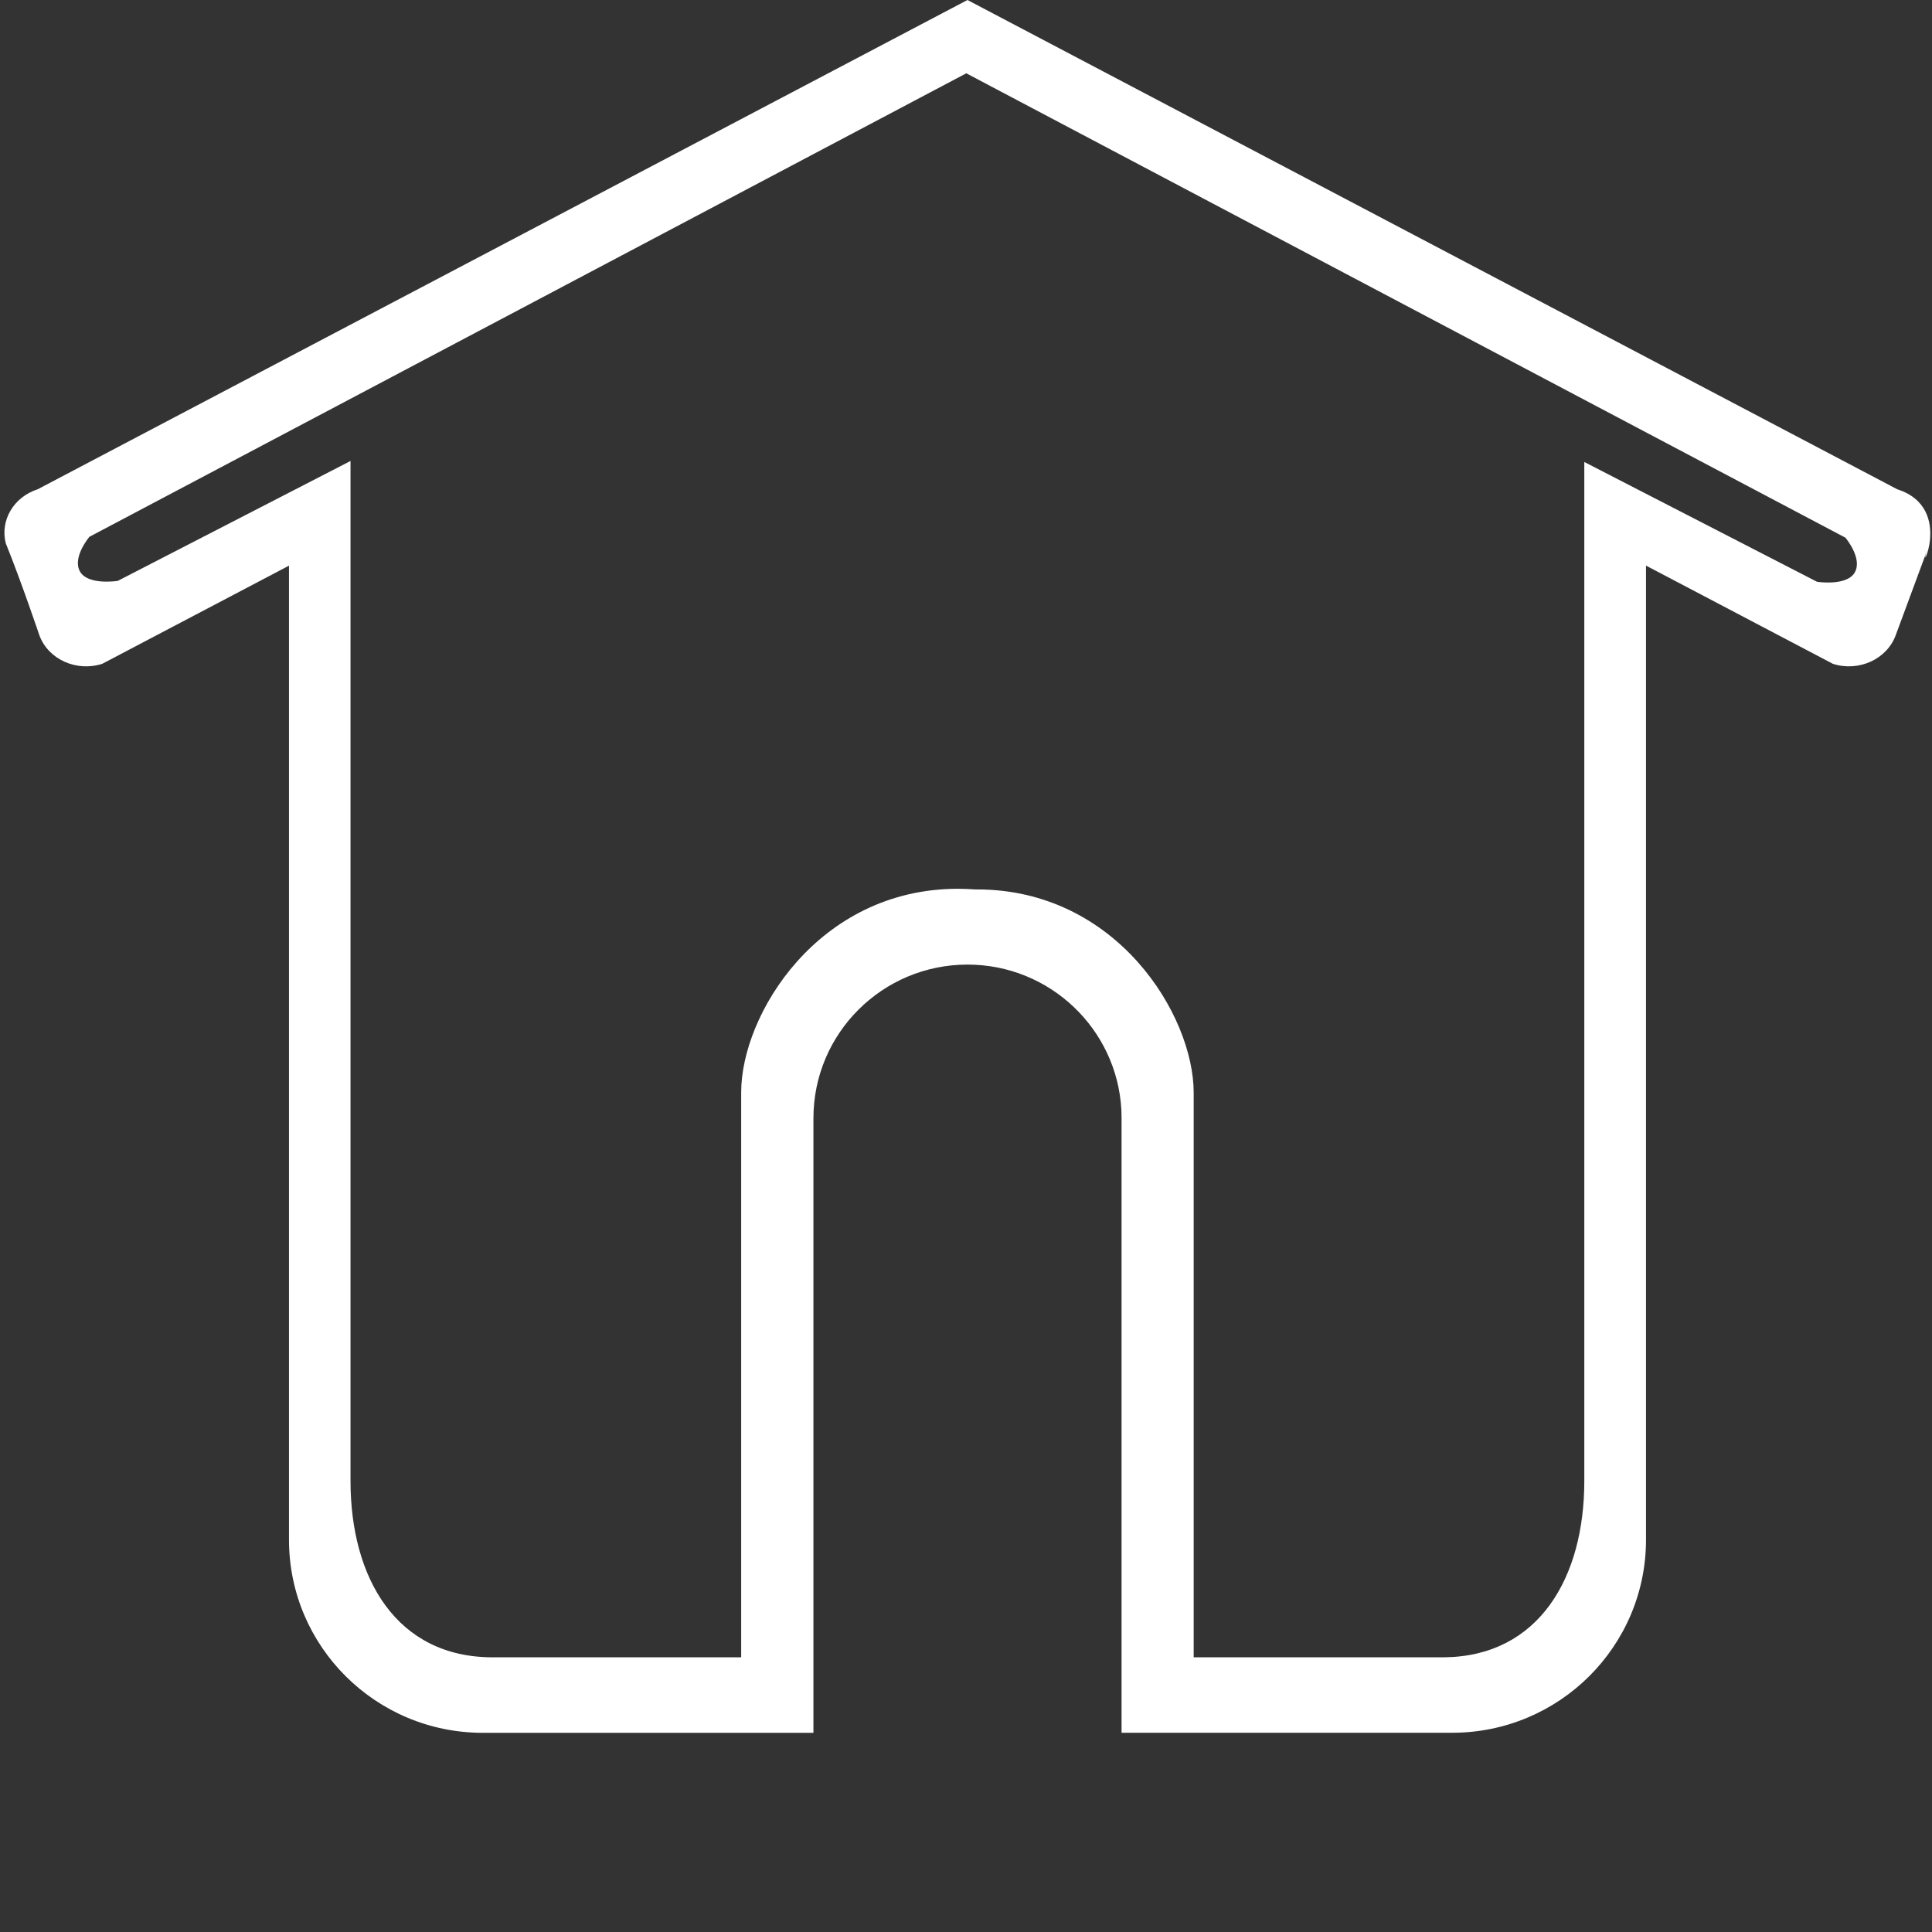 <?xml version="1.0" encoding="utf-8"?>
<!-- Generator: Adobe Illustrator 16.0.0, SVG Export Plug-In . SVG Version: 6.00 Build 0)  -->
<!DOCTYPE svg PUBLIC "-//W3C//DTD SVG 1.1//EN" "http://www.w3.org/Graphics/SVG/1.1/DTD/svg11.dtd">
<svg version="1.1" id="Capa_1" xmlns="http://www.w3.org/2000/svg" xmlns:xlink="http://www.w3.org/1999/xlink" x="0px" y="0px" width="33px" height="33px" viewBox="0 0 33 33" enable-background="new 0 0 33 33" xml:space="preserve">
	<rect x="0" y="0" width="33" height="33" fill="#333333" stroke="none"/>
	<g>
		<g id="home-deselected">
			<path id="svg_4" style="fill:#fff;" d="m32.406,8.357l-15.881,-8.357l-15.881,8.357c-0.413,0.133 -0.644,0.533 -0.546,0.921c0.269,0.666 0.575,1.575 0.575,1.575c0.152,0.41 0.632,0.626 1.072,0.486l3.191,-1.677v16.638c0,1.822 1.482,3.298 3.311,3.298h0.002h5.645v-10.498c0,-1.45 1.179,-2.624 2.632,-2.624c1.406,0 2.555,1.101 2.628,2.484c0.001,0.043 0.003,0.087 0.003,0.131v10.506h0.001h5.645h0c1.829,0 3.312,-1.476 3.312,-3.298v-16.638l3.193,1.678c0.439,0.14 0.919,-0.077 1.071,-0.486l0.549,-1.483c-0.216,0.58 0.494,-0.688 -0.522,-1.013zm-0.724,1.418c-0.134,0.243 -0.646,0.162 -0.646,0.162l-3.975,-2.046v17.408c0,1.649 -0.776,2.987 -2.386,3.009h-4.286v-9.644c0,-1.324 -1.315,-3.472 -3.702,-3.472c-0.011,0 -0.02,0 -0.03,0c-0.097,-0.006 -0.195,-0.011 -0.294,-0.011c-2.387,0 -3.703,2.149 -3.703,3.475v9.652h-4.247c-1.637,0 -2.426,-1.349 -2.426,-3.012v-17.422l-3.976,2.048c0,0 -0.512,0.081 -0.646,-0.162c-0.134,-0.242 0.162,-0.591 0.162,-0.591l14.978,-7.917l15.018,7.933c-0.002,0 0.294,0.349 0.159,0.59z" clip-rule="evenodd" fill-rule="evenodd"/>
		</g>
	</g>
</svg>

